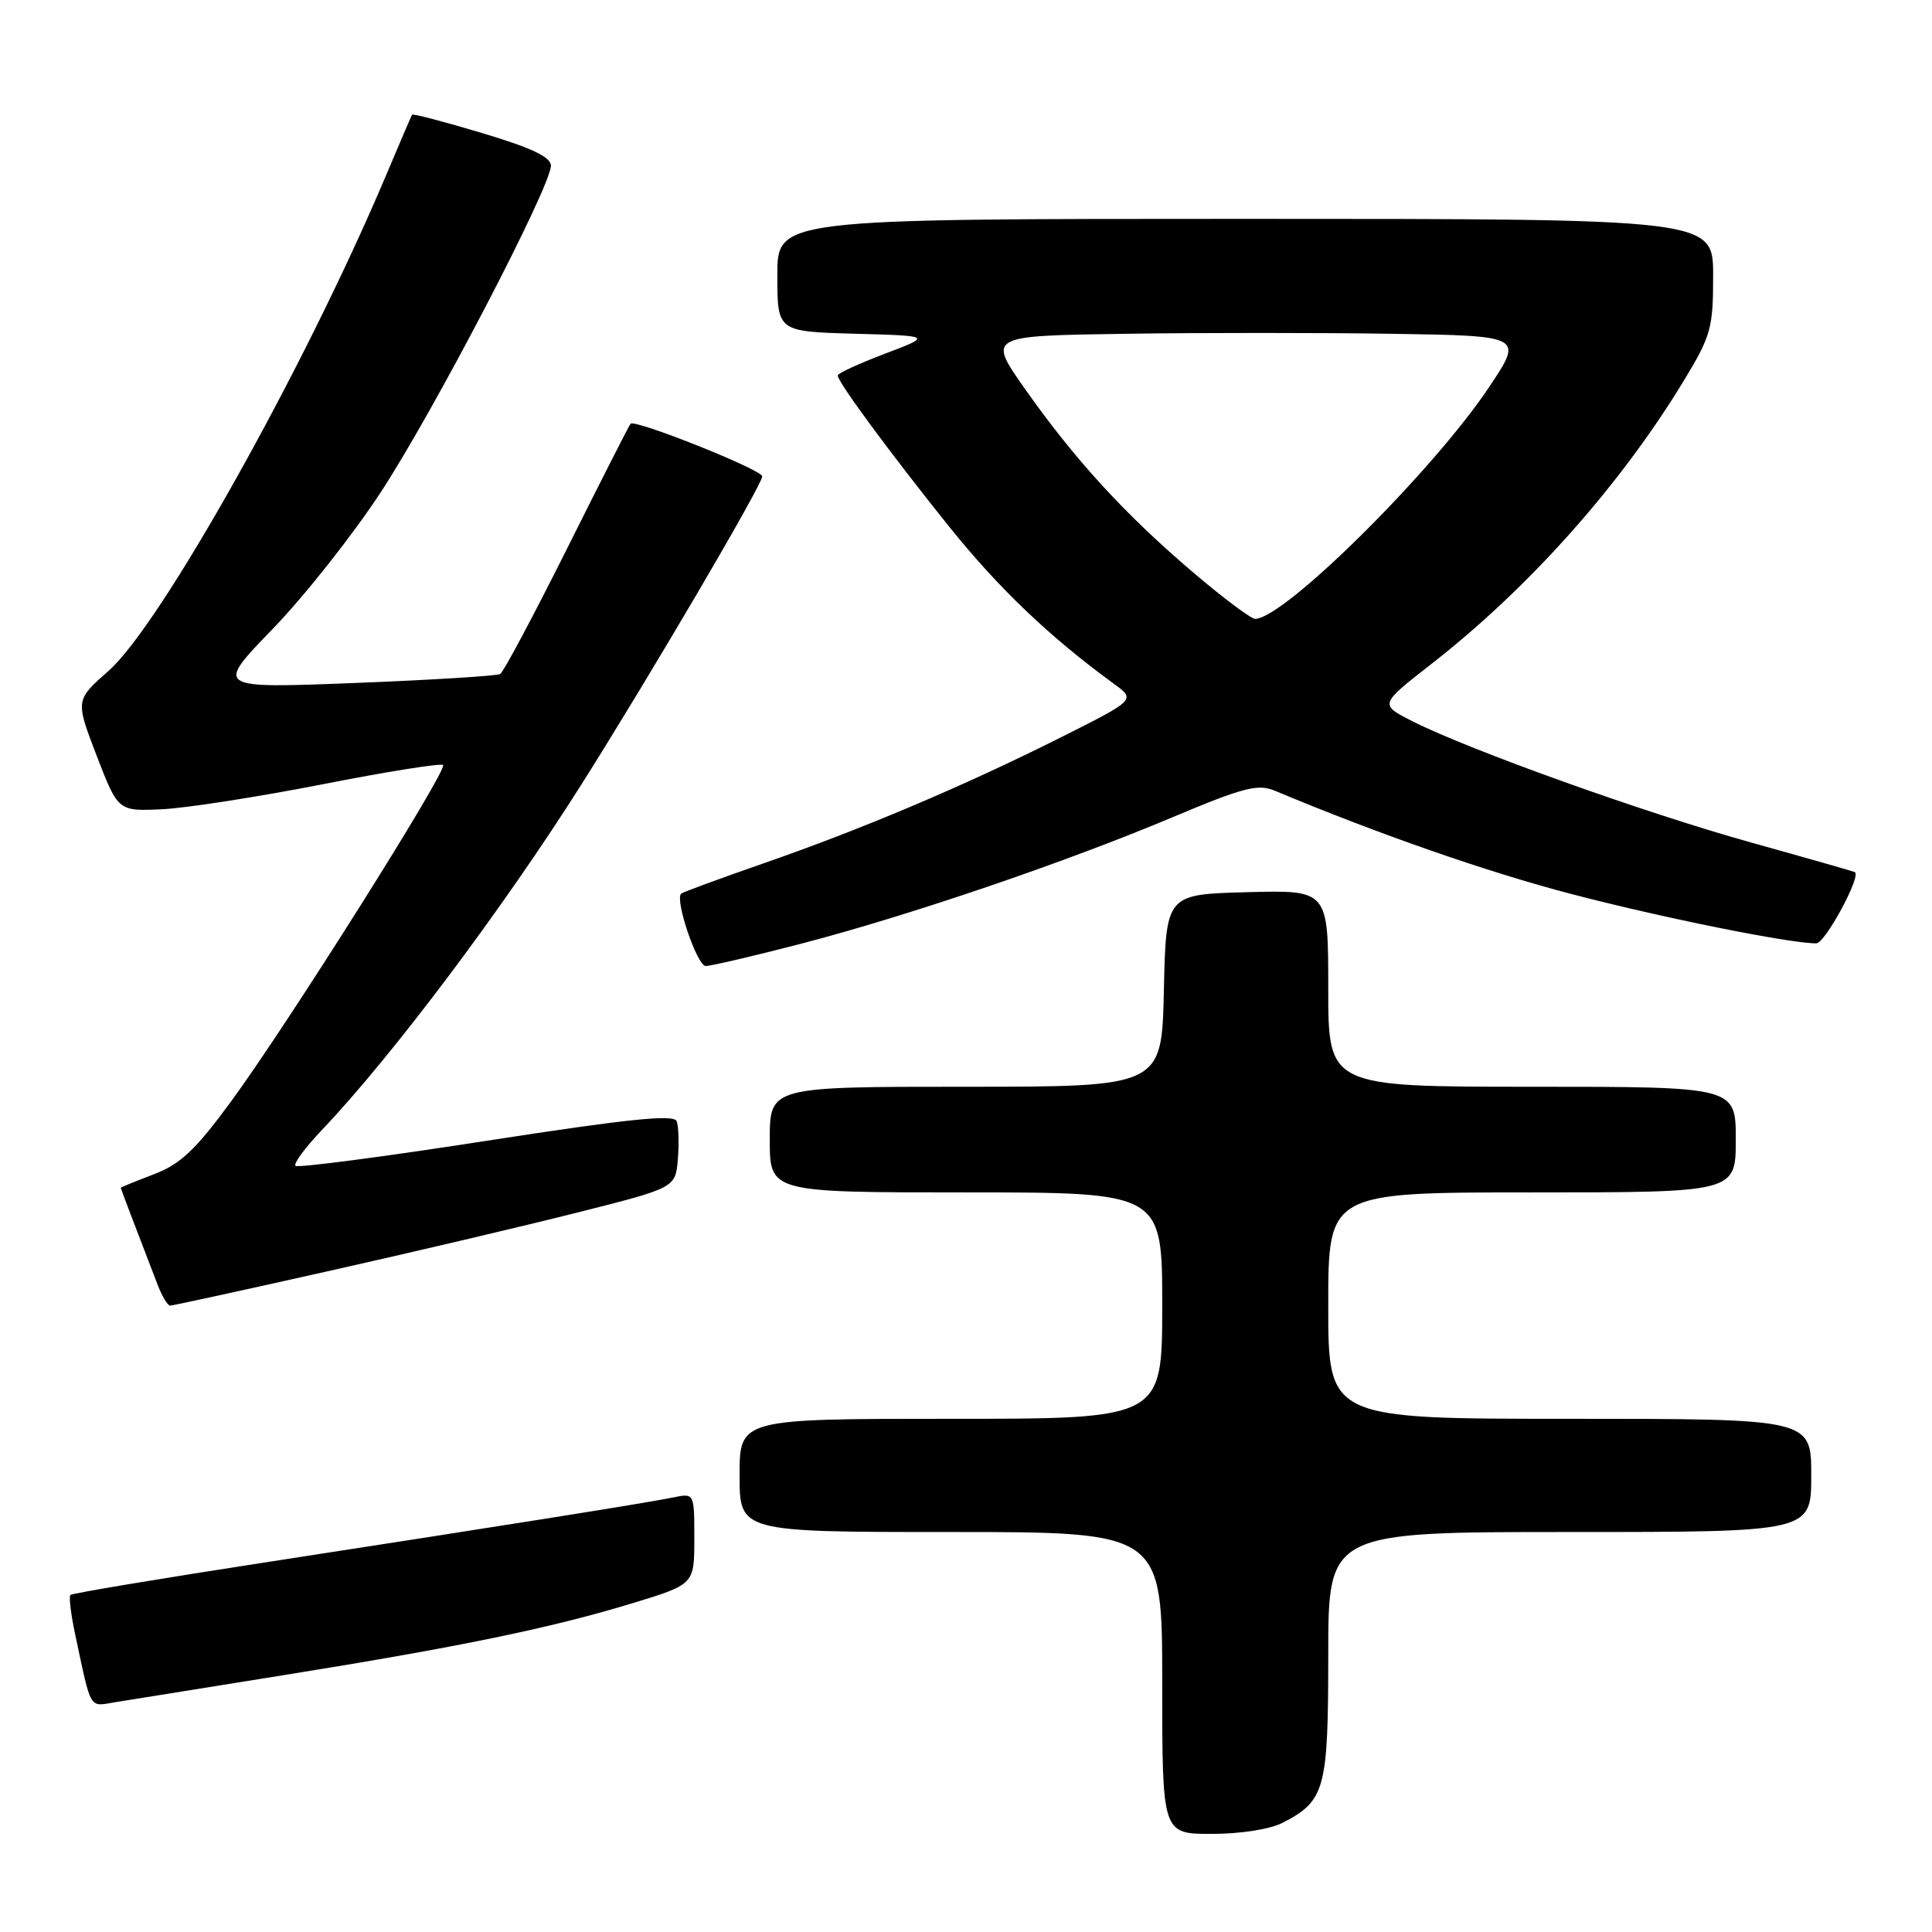 <?xml version="1.0" encoding="UTF-8" standalone="no"?>
<!DOCTYPE svg PUBLIC "-//W3C//DTD SVG 1.1//EN" "http://www.w3.org/Graphics/SVG/1.1/DTD/svg11.dtd" >
<svg xmlns="http://www.w3.org/2000/svg" xmlns:xlink="http://www.w3.org/1999/xlink" version="1.1" viewBox="0 0 256 256">
 <g >
 <path fill="currentColor"
d=" M 169.99 241.51 C 175.59 238.61 176.00 237.08 176.00 219.28 C 176.00 203.00 176.00 203.00 208.00 203.00 C 240.00 203.00 240.00 203.00 240.00 195.50 C 240.00 188.00 240.00 188.00 208.00 188.00 C 176.00 188.00 176.00 188.00 176.00 173.00 C 176.00 158.00 176.00 158.00 203.00 158.00 C 230.00 158.00 230.00 158.00 230.00 151.00 C 230.00 144.00 230.00 144.00 203.00 144.00 C 176.00 144.00 176.00 144.00 176.00 130.97 C 176.00 117.93 176.00 117.93 165.25 118.22 C 154.50 118.50 154.50 118.50 154.22 131.25 C 153.94 144.00 153.94 144.00 127.97 144.00 C 102.00 144.00 102.00 144.00 102.00 151.00 C 102.00 158.00 102.00 158.00 128.00 158.00 C 154.00 158.00 154.00 158.00 154.00 173.00 C 154.00 188.00 154.00 188.00 126.00 188.00 C 98.00 188.00 98.00 188.00 98.00 195.50 C 98.00 203.00 98.00 203.00 126.00 203.00 C 154.00 203.00 154.00 203.00 154.00 223.00 C 154.00 243.00 154.00 243.00 160.55 243.00 C 164.40 243.00 168.29 242.39 169.99 241.51 Z  M 37.50 221.98 C 60.82 218.24 72.99 215.73 83.75 212.45 C 92.00 209.94 92.00 209.94 92.00 203.89 C 92.00 197.84 92.00 197.84 89.25 198.41 C 85.81 199.12 67.87 201.98 35.12 207.03 C 21.15 209.18 9.55 211.12 9.33 211.34 C 9.11 211.56 9.40 213.93 9.97 216.62 C 12.14 226.78 11.75 226.13 15.28 225.55 C 17.05 225.26 27.05 223.65 37.50 221.98 Z  M 43.33 168.47 C 54.42 165.99 69.35 162.47 76.50 160.67 C 89.50 157.39 89.50 157.39 89.82 153.59 C 89.99 151.50 89.92 149.24 89.66 148.56 C 89.30 147.63 83.19 148.26 64.43 151.17 C 50.82 153.28 39.44 154.77 39.15 154.48 C 38.86 154.19 40.44 152.06 42.65 149.73 C 51.95 139.96 66.67 120.36 77.09 103.87 C 86.22 89.41 101.00 64.23 101.00 63.12 C 101.00 62.25 84.13 55.51 83.55 56.15 C 83.37 56.34 79.59 63.78 75.15 72.67 C 70.70 81.56 66.72 89.05 66.28 89.31 C 65.85 89.56 57.17 90.10 47.00 90.50 C 28.50 91.22 28.50 91.22 36.11 83.36 C 40.30 79.04 46.77 70.86 50.48 65.18 C 57.52 54.43 73.00 24.71 73.00 21.95 C 73.00 20.81 70.41 19.58 63.88 17.63 C 58.87 16.13 54.69 15.03 54.60 15.20 C 54.50 15.36 52.90 19.10 51.04 23.50 C 40.27 48.94 21.28 82.82 14.39 88.89 C 9.98 92.77 9.98 92.77 12.81 100.14 C 15.65 107.50 15.65 107.50 21.46 107.23 C 24.65 107.08 34.23 105.59 42.74 103.92 C 51.25 102.25 58.44 101.10 58.71 101.37 C 59.35 102.02 38.10 135.75 30.63 145.93 C 25.90 152.38 23.92 154.25 20.38 155.60 C 17.97 156.52 16.00 157.32 16.00 157.39 C 16.00 157.49 18.07 162.94 20.89 170.25 C 21.47 171.76 22.22 173.00 22.55 173.00 C 22.88 173.00 32.23 170.96 43.33 168.47 Z  M 106.14 125.05 C 120.36 121.35 141.17 114.27 155.41 108.27 C 164.75 104.34 166.69 103.84 168.91 104.77 C 182.59 110.50 197.01 115.53 208.13 118.44 C 220.22 121.60 237.07 125.00 240.67 125.00 C 241.83 125.00 246.66 116.07 245.78 115.56 C 245.62 115.47 239.43 113.70 232.00 111.63 C 217.94 107.71 194.66 99.37 187.14 95.56 C 182.78 93.35 182.78 93.35 189.64 88.00 C 202.57 77.92 214.64 64.38 223.08 50.50 C 226.72 44.50 227.00 43.50 227.00 36.52 C 227.00 29.00 227.00 29.00 165.00 29.00 C 103.00 29.00 103.00 29.00 103.00 36.47 C 103.00 43.93 103.00 43.93 113.25 44.22 C 123.50 44.50 123.50 44.50 117.25 46.87 C 113.81 48.18 111.00 49.47 111.00 49.75 C 111.00 50.61 117.93 60.01 125.70 69.70 C 132.32 77.95 139.07 84.39 147.60 90.61 C 150.50 92.72 150.50 92.72 140.50 97.74 C 127.68 104.17 114.22 109.87 101.05 114.44 C 95.30 116.44 90.44 118.23 90.25 118.42 C 89.40 119.26 92.38 128.00 93.51 128.00 C 94.21 128.00 99.90 126.67 106.14 125.05 Z  M 157.90 75.68 C 148.95 68.04 142.36 60.83 135.79 51.50 C 130.87 44.50 130.87 44.50 149.00 44.23 C 158.97 44.08 174.94 44.08 184.49 44.23 C 201.85 44.50 201.85 44.50 197.33 51.27 C 189.83 62.49 170.14 82.00 166.31 82.00 C 165.76 82.00 161.97 79.16 157.90 75.68 Z "/>
</g>
</svg>